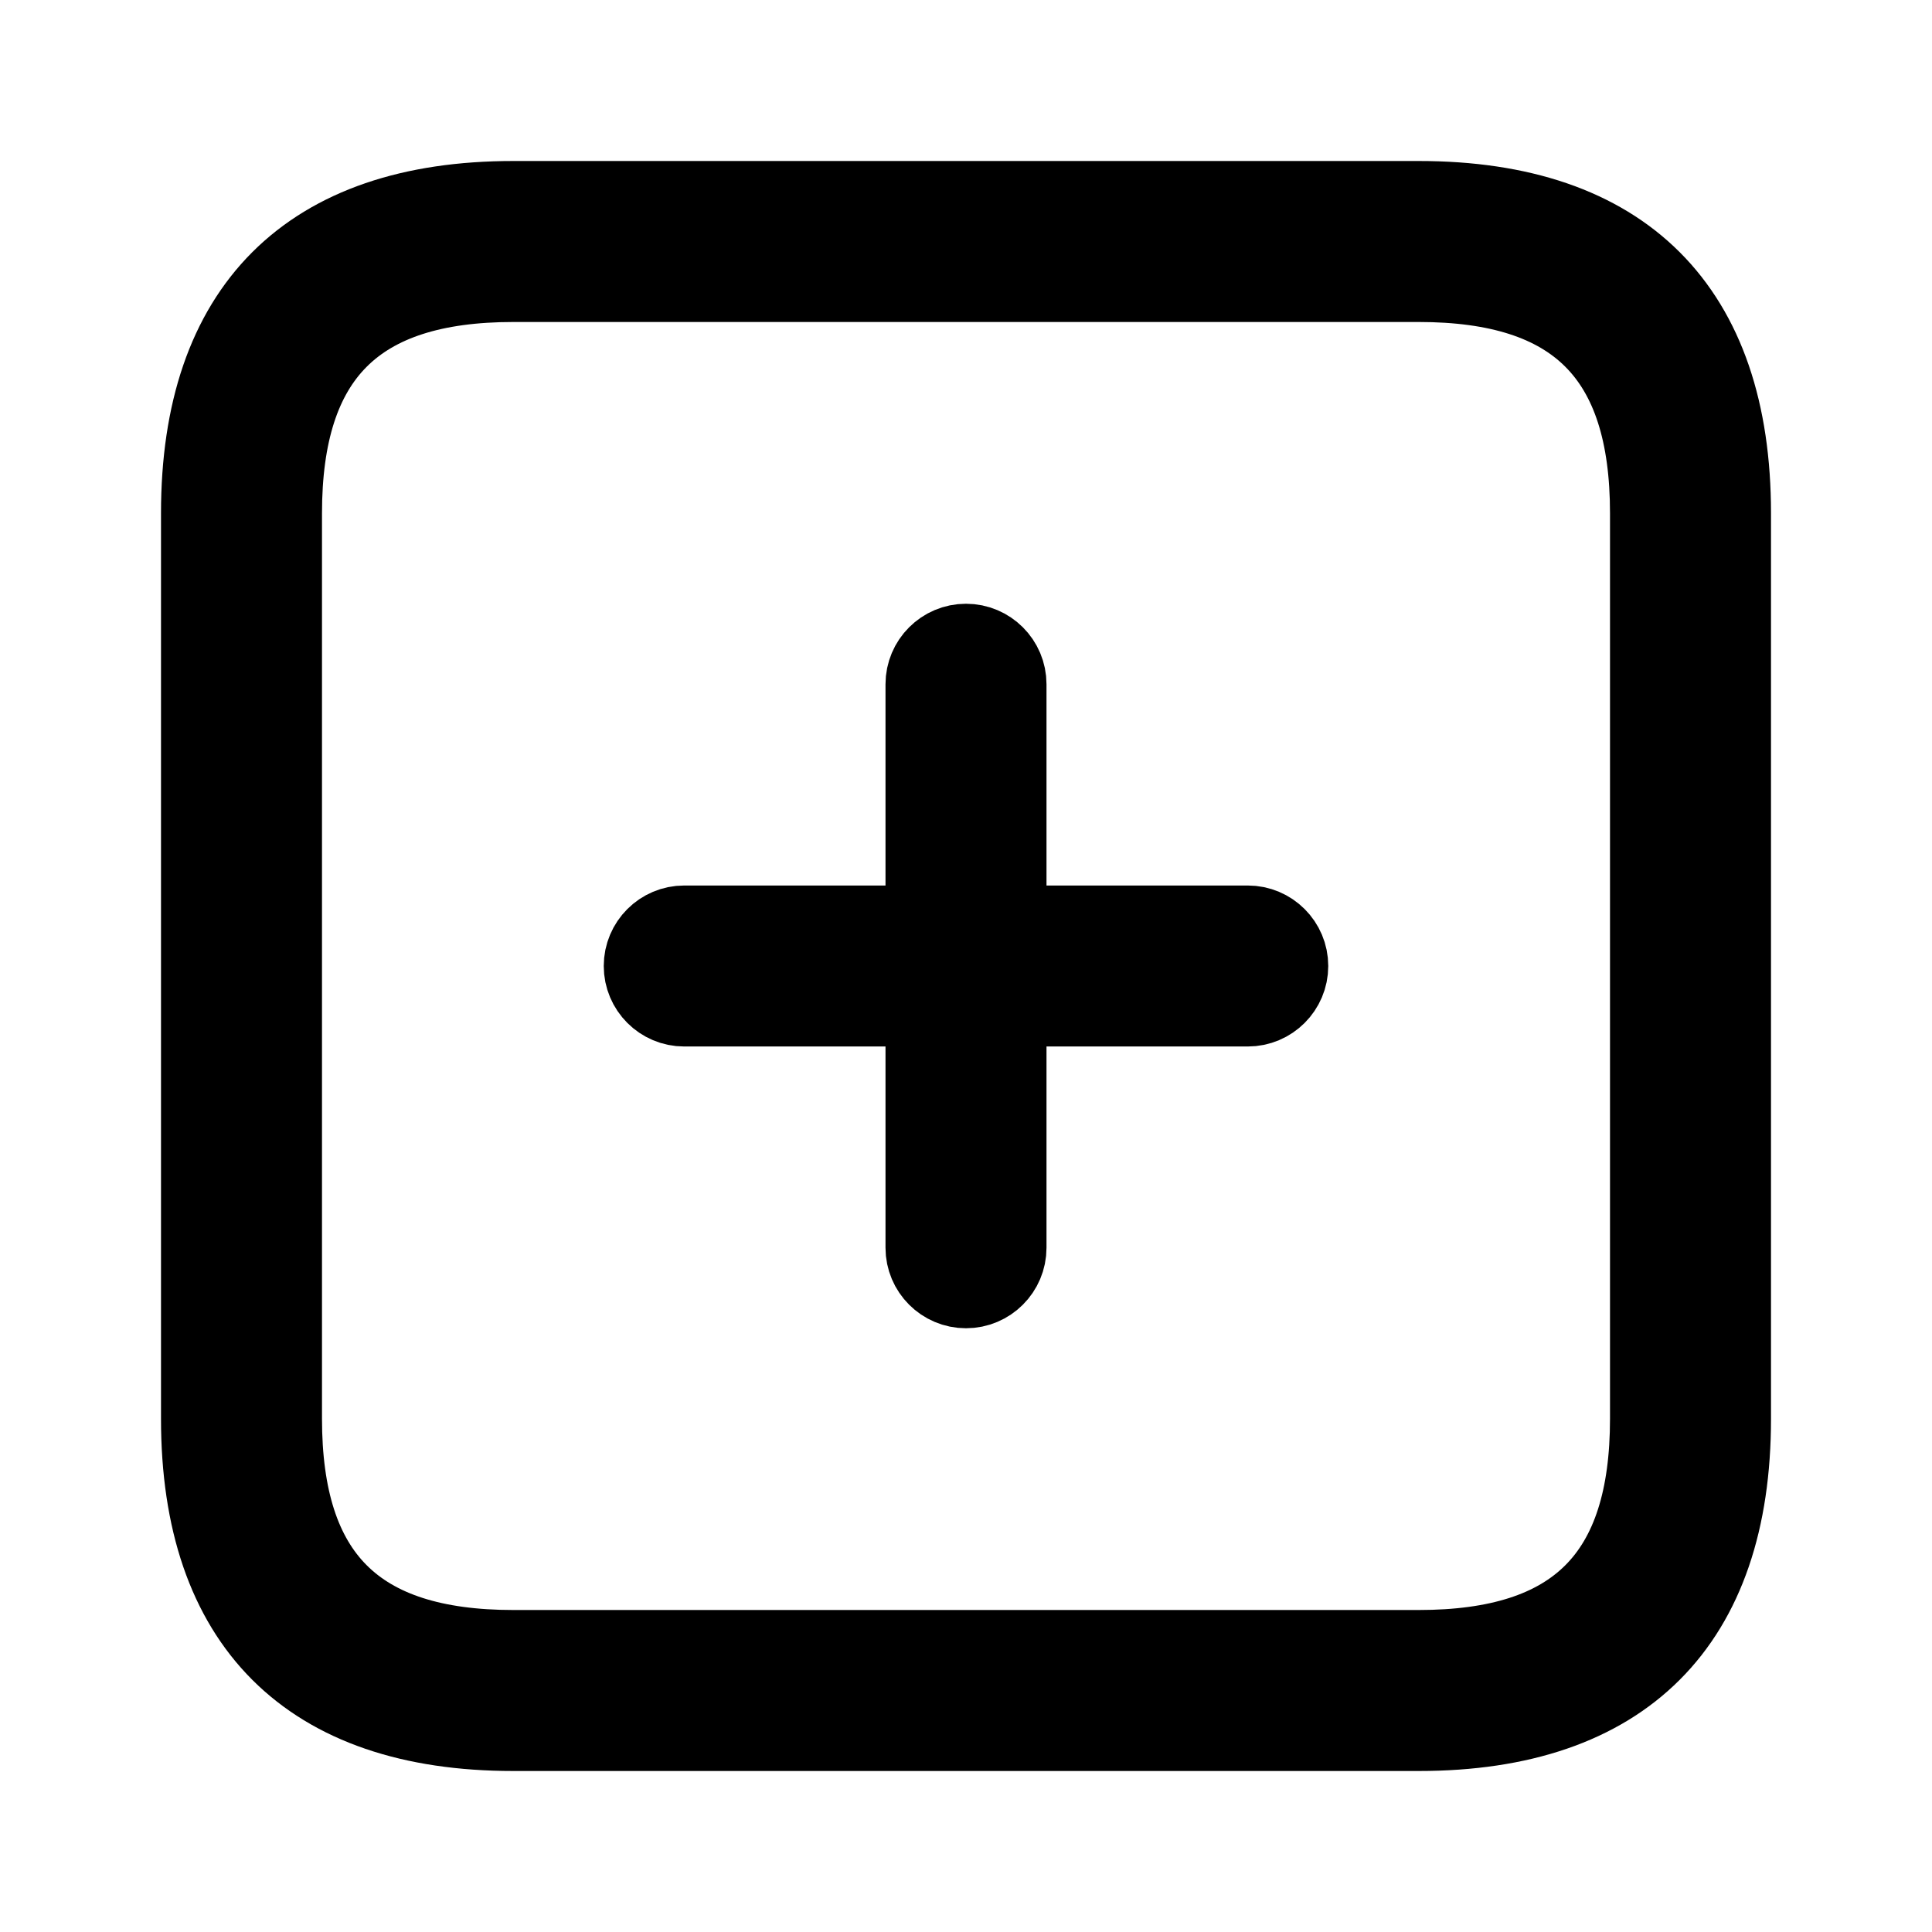 <svg viewBox="0 0 24 24" fill="currentColor" stroke="currentColor" xmlns="http://www.w3.org/2000/svg">
<path d="M17.625 2.5H6.375C3.84 2.5 2.5 3.84 2.5 6.375V17.625C2.5 20.16 3.84 21.5 6.375 21.5H17.625C20.16 21.5 21.5 20.16 21.5 17.625V6.375C21.5 3.84 20.16 2.5 17.625 2.5ZM20.5 17.625C20.5 19.586 19.587 20.5 17.625 20.5H6.375C4.414 20.5 3.5 19.586 3.5 17.625V6.375C3.5 4.414 4.414 3.5 6.375 3.5H17.625C19.587 3.5 20.5 4.414 20.5 6.375V17.625ZM16 12C16 12.276 15.776 12.5 15.5 12.5H12.5V15.5C12.5 15.776 12.276 16 12 16C11.724 16 11.5 15.776 11.5 15.5V12.5H8.5C8.224 12.5 8 12.276 8 12C8 11.724 8.224 11.5 8.5 11.5H11.5V8.5C11.5 8.224 11.724 8 12 8C12.276 8 12.5 8.224 12.5 8.5V11.5H15.5C15.776 11.5 16 11.724 16 12Z" />
</svg>
